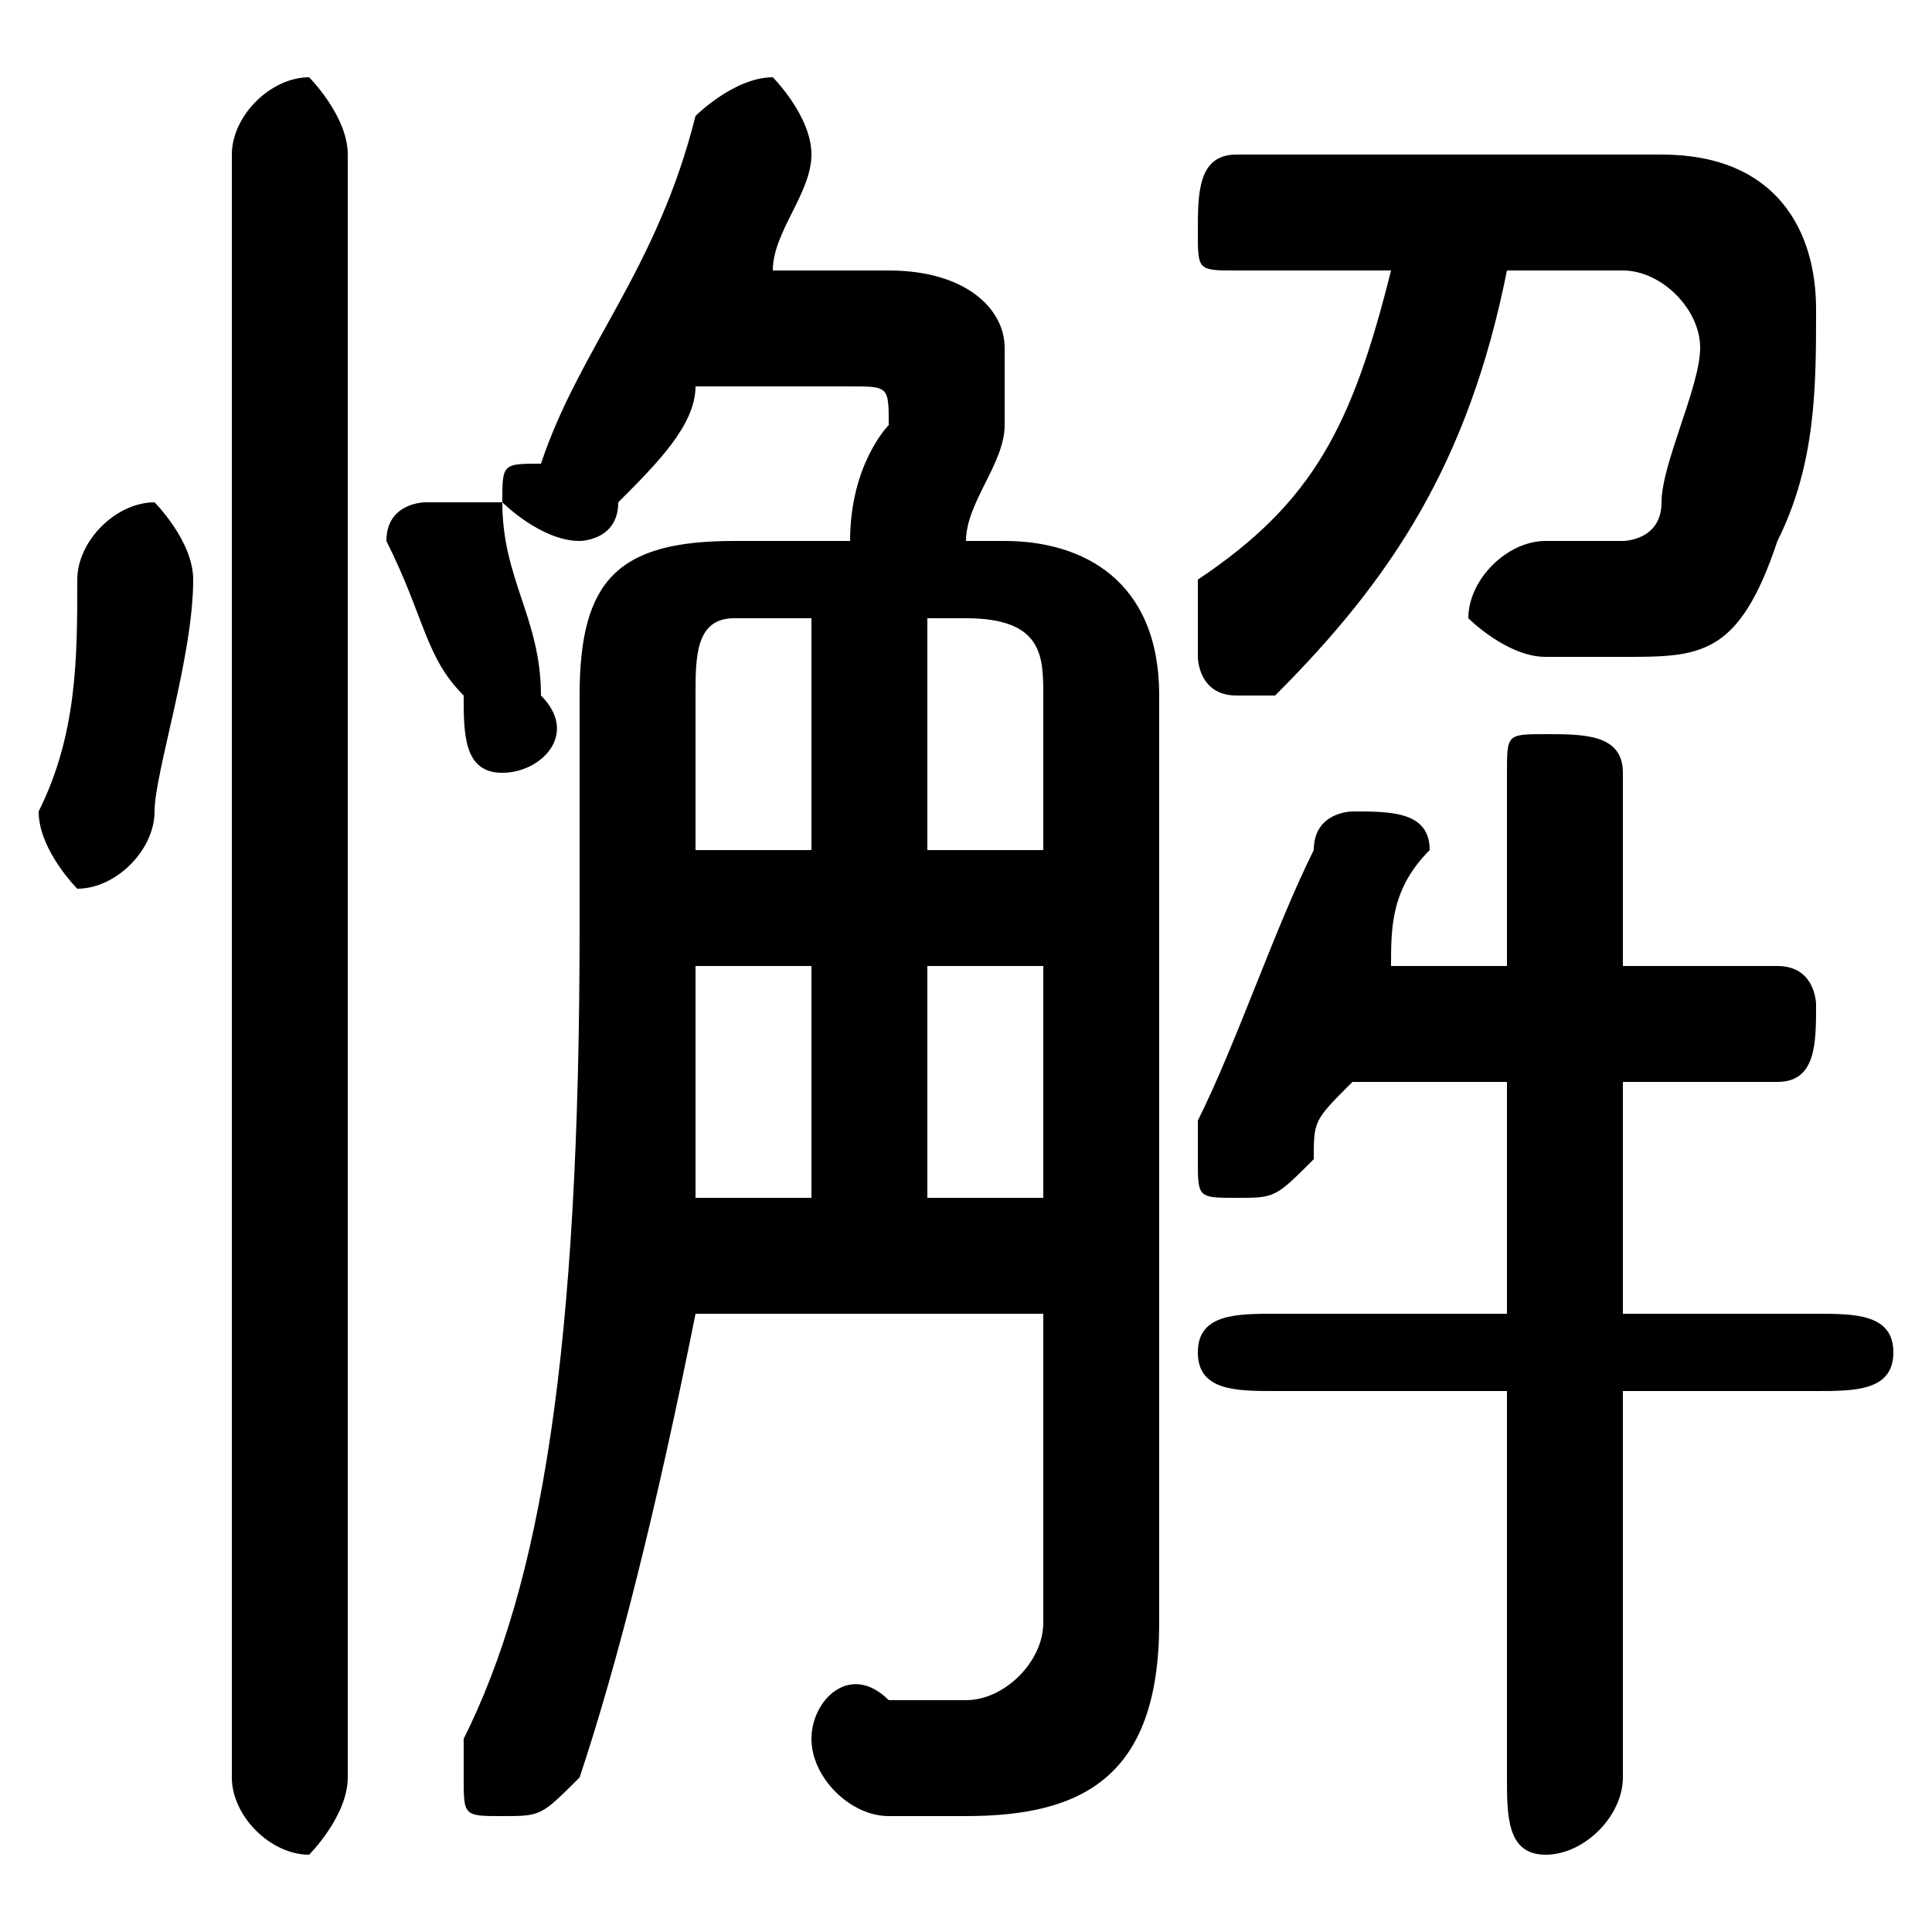 <svg xmlns="http://www.w3.org/2000/svg" viewBox="0 -44.0 50.0 50.0">
    <rect x="0" y="-44.0" width="50.0" height="50.0" fill="#808080" stroke="none"/>
    <g transform="scale(1, -1)">
        <!-- ボディの枠 -->
        <rect x="0" y="-6.0" width="50.0" height="50.0"
            stroke="white" fill="white"/>
        <!-- グリフ座標系の原点 -->
        <circle cx="0" cy="0" r="5" fill="white"/>
        <!-- グリフのアウトライン -->
        <g style="fill:black;stroke:#000000;stroke-width:0;stroke-linecap:round;stroke-linejoin:round;">
        <path d="M 19.0 30.0 C 16.0 30.0 15.0 29.0 15.0 26.0 L 15.0 20.0 C 15.0 9.0 14.0 3.0 12.0 -1.0 C 12.0 -2.0 12.0 -2.0 12.0 -2.0 C 12.0 -3.0 12.0 -3.0 13.0 -3.0 C 14.0 -3.0 14.0 -3.0 15.0 -2.0 C 16.0 1.0 17.0 5.0 18.0 10.0 L 27.0 10.0 L 27.0 2.0 C 27.0 1.0 26.0 0.0 25.0 0.0 C 25.0 0.0 24.0 0.0 23.0 0.0 C 22.0 1.0 21.0 -0.0 21.0 -1.0 C 21.0 -2.0 22.0 -3.0 23.0 -3.0 C 24.0 -3.0 25.0 -3.0 25.0 -3.0 C 28.0 -3.0 30.0 -2.0 30.0 2.0 L 30.0 26.0 C 30.0 29.0 28.0 30.0 26.0 30.0 L 25.0 30.0 C 25.0 31.0 26.0 32.0 26.0 33.0 C 26.0 34.0 26.0 34.0 26.0 35.0 C 26.0 36.0 25.0 37.0 23.0 37.0 L 20.0 37.0 C 20.0 38.0 21.0 39.0 21.0 40.0 C 21.0 40.0 21.0 40.0 21.0 40.0 C 21.0 41.0 20.0 42.0 20.0 42.0 C 19.0 42.0 18.0 41.0 18.0 41.0 C 17.0 37.0 15.0 35.0 14.0 32.0 C 13.0 32.0 13.0 32.0 13.0 31.0 C 13.0 31.0 14.0 30.0 15.0 30.0 C 15.0 30.0 16.0 30.0 16.0 31.0 C 17.0 32.0 18.0 33.0 18.0 34.0 L 22.0 34.0 C 23.0 34.0 23.0 34.0 23.0 33.0 C 23.0 33.0 22.0 32.0 22.0 30.0 Z M 24.0 22.0 L 24.0 28.0 L 25.0 28.0 C 27.0 28.0 27.0 27.0 27.0 26.0 L 27.0 22.0 Z M 21.0 22.0 L 18.0 22.0 L 18.0 26.0 C 18.0 27.0 18.0 28.0 19.0 28.0 L 21.0 28.0 Z M 24.0 19.0 L 27.0 19.0 L 27.0 13.0 L 24.0 13.0 Z M 21.0 19.0 L 21.0 13.0 L 18.0 13.0 C 18.0 15.0 18.0 17.0 18.0 19.0 Z M 36.0 37.0 C 35.0 33.0 34.0 31.0 31.0 29.0 C 31.0 28.0 31.0 28.0 31.0 27.0 C 31.0 27.0 31.0 26.0 32.0 26.0 C 32.0 26.0 33.0 26.0 33.0 26.0 C 36.0 29.0 38.0 32.0 39.0 37.0 L 42.0 37.0 C 43.0 37.0 44.0 36.0 44.0 35.0 C 44.0 34.0 43.0 32.0 43.0 31.0 C 43.0 30.0 42.0 30.0 42.0 30.0 C 41.0 30.0 40.0 30.0 40.0 30.0 C 39.0 30.0 38.0 29.0 38.0 28.0 C 38.0 28.0 39.0 27.0 40.0 27.0 C 40.0 27.0 41.0 27.0 42.0 27.0 C 44.0 27.0 45.0 27.0 46.0 30.0 C 47.0 32.0 47.0 34.0 47.0 36.0 C 47.0 38.0 46.0 40.0 43.0 40.0 L 32.0 40.0 C 31.0 40.0 31.0 39.0 31.0 38.0 C 31.0 37.0 31.0 37.0 32.0 37.0 Z M 39.0 16.0 L 39.0 10.0 L 33.0 10.0 C 32.0 10.0 31.0 10.0 31.0 9.0 C 31.0 8.0 32.0 8.0 33.0 8.0 L 39.0 8.0 L 39.0 -2.0 C 39.0 -3.0 39.0 -4.0 40.0 -4.0 C 41.0 -4.0 42.0 -3.0 42.0 -2.0 L 42.0 8.0 L 47.0 8.0 C 48.0 8.0 49.0 8.0 49.0 9.0 C 49.0 10.0 48.0 10.0 47.0 10.0 L 42.0 10.0 L 42.0 16.0 L 46.0 16.0 C 47.0 16.0 47.0 17.0 47.0 18.0 C 47.0 18.0 47.0 19.0 46.0 19.0 L 42.0 19.0 L 42.0 24.0 C 42.0 25.0 41.0 25.0 40.0 25.0 C 39.0 25.0 39.0 25.0 39.0 24.0 L 39.0 19.0 L 36.0 19.0 C 36.0 20.0 36.0 21.0 37.0 22.0 C 37.0 23.0 36.0 23.0 35.0 23.0 C 35.0 23.0 34.0 23.0 34.0 22.0 C 33.0 20.0 32.0 17.0 31.0 15.0 C 31.0 15.0 31.0 14.0 31.0 14.0 C 31.0 13.0 31.0 13.0 32.0 13.0 C 33.0 13.0 33.0 13.0 34.0 14.0 C 34.0 15.0 34.0 15.0 35.0 16.0 Z M 9.0 40.0 C 9.0 41.0 8.0 42.0 8.0 42.0 C 7.0 42.0 6.0 41.0 6.0 40.0 L 6.0 -2.0 C 6.0 -3.0 7.0 -4.0 8.0 -4.0 C 8.0 -4.0 9.0 -3.0 9.0 -2.0 Z M 2.0 29.0 C 2.0 27.0 2.0 25.0 1.0 23.0 C 1.0 23.0 1.0 23.0 1.0 23.0 C 1.0 22.0 2.0 21.0 2.0 21.0 C 3.0 21.0 4.0 22.0 4.0 23.0 C 4.0 24.0 5.0 27.0 5.0 29.0 C 5.0 30.0 4.0 31.0 4.0 31.0 C 3.0 31.0 2.0 30.0 2.0 29.0 Z M 13.0 31.0 C 12.0 31.0 12.0 31.0 11.0 31.0 C 11.0 31.0 10.0 31.0 10.0 30.0 C 10.0 30.0 10.0 30.0 10.0 30.0 C 11.0 28.0 11.0 27.0 12.0 26.0 C 12.0 25.0 12.0 24.0 13.0 24.0 C 14.0 24.0 15.0 25.0 14.0 26.0 C 14.0 28.0 13.0 29.0 13.0 31.0 Z"/>
    </g>
    </g>
</svg>
